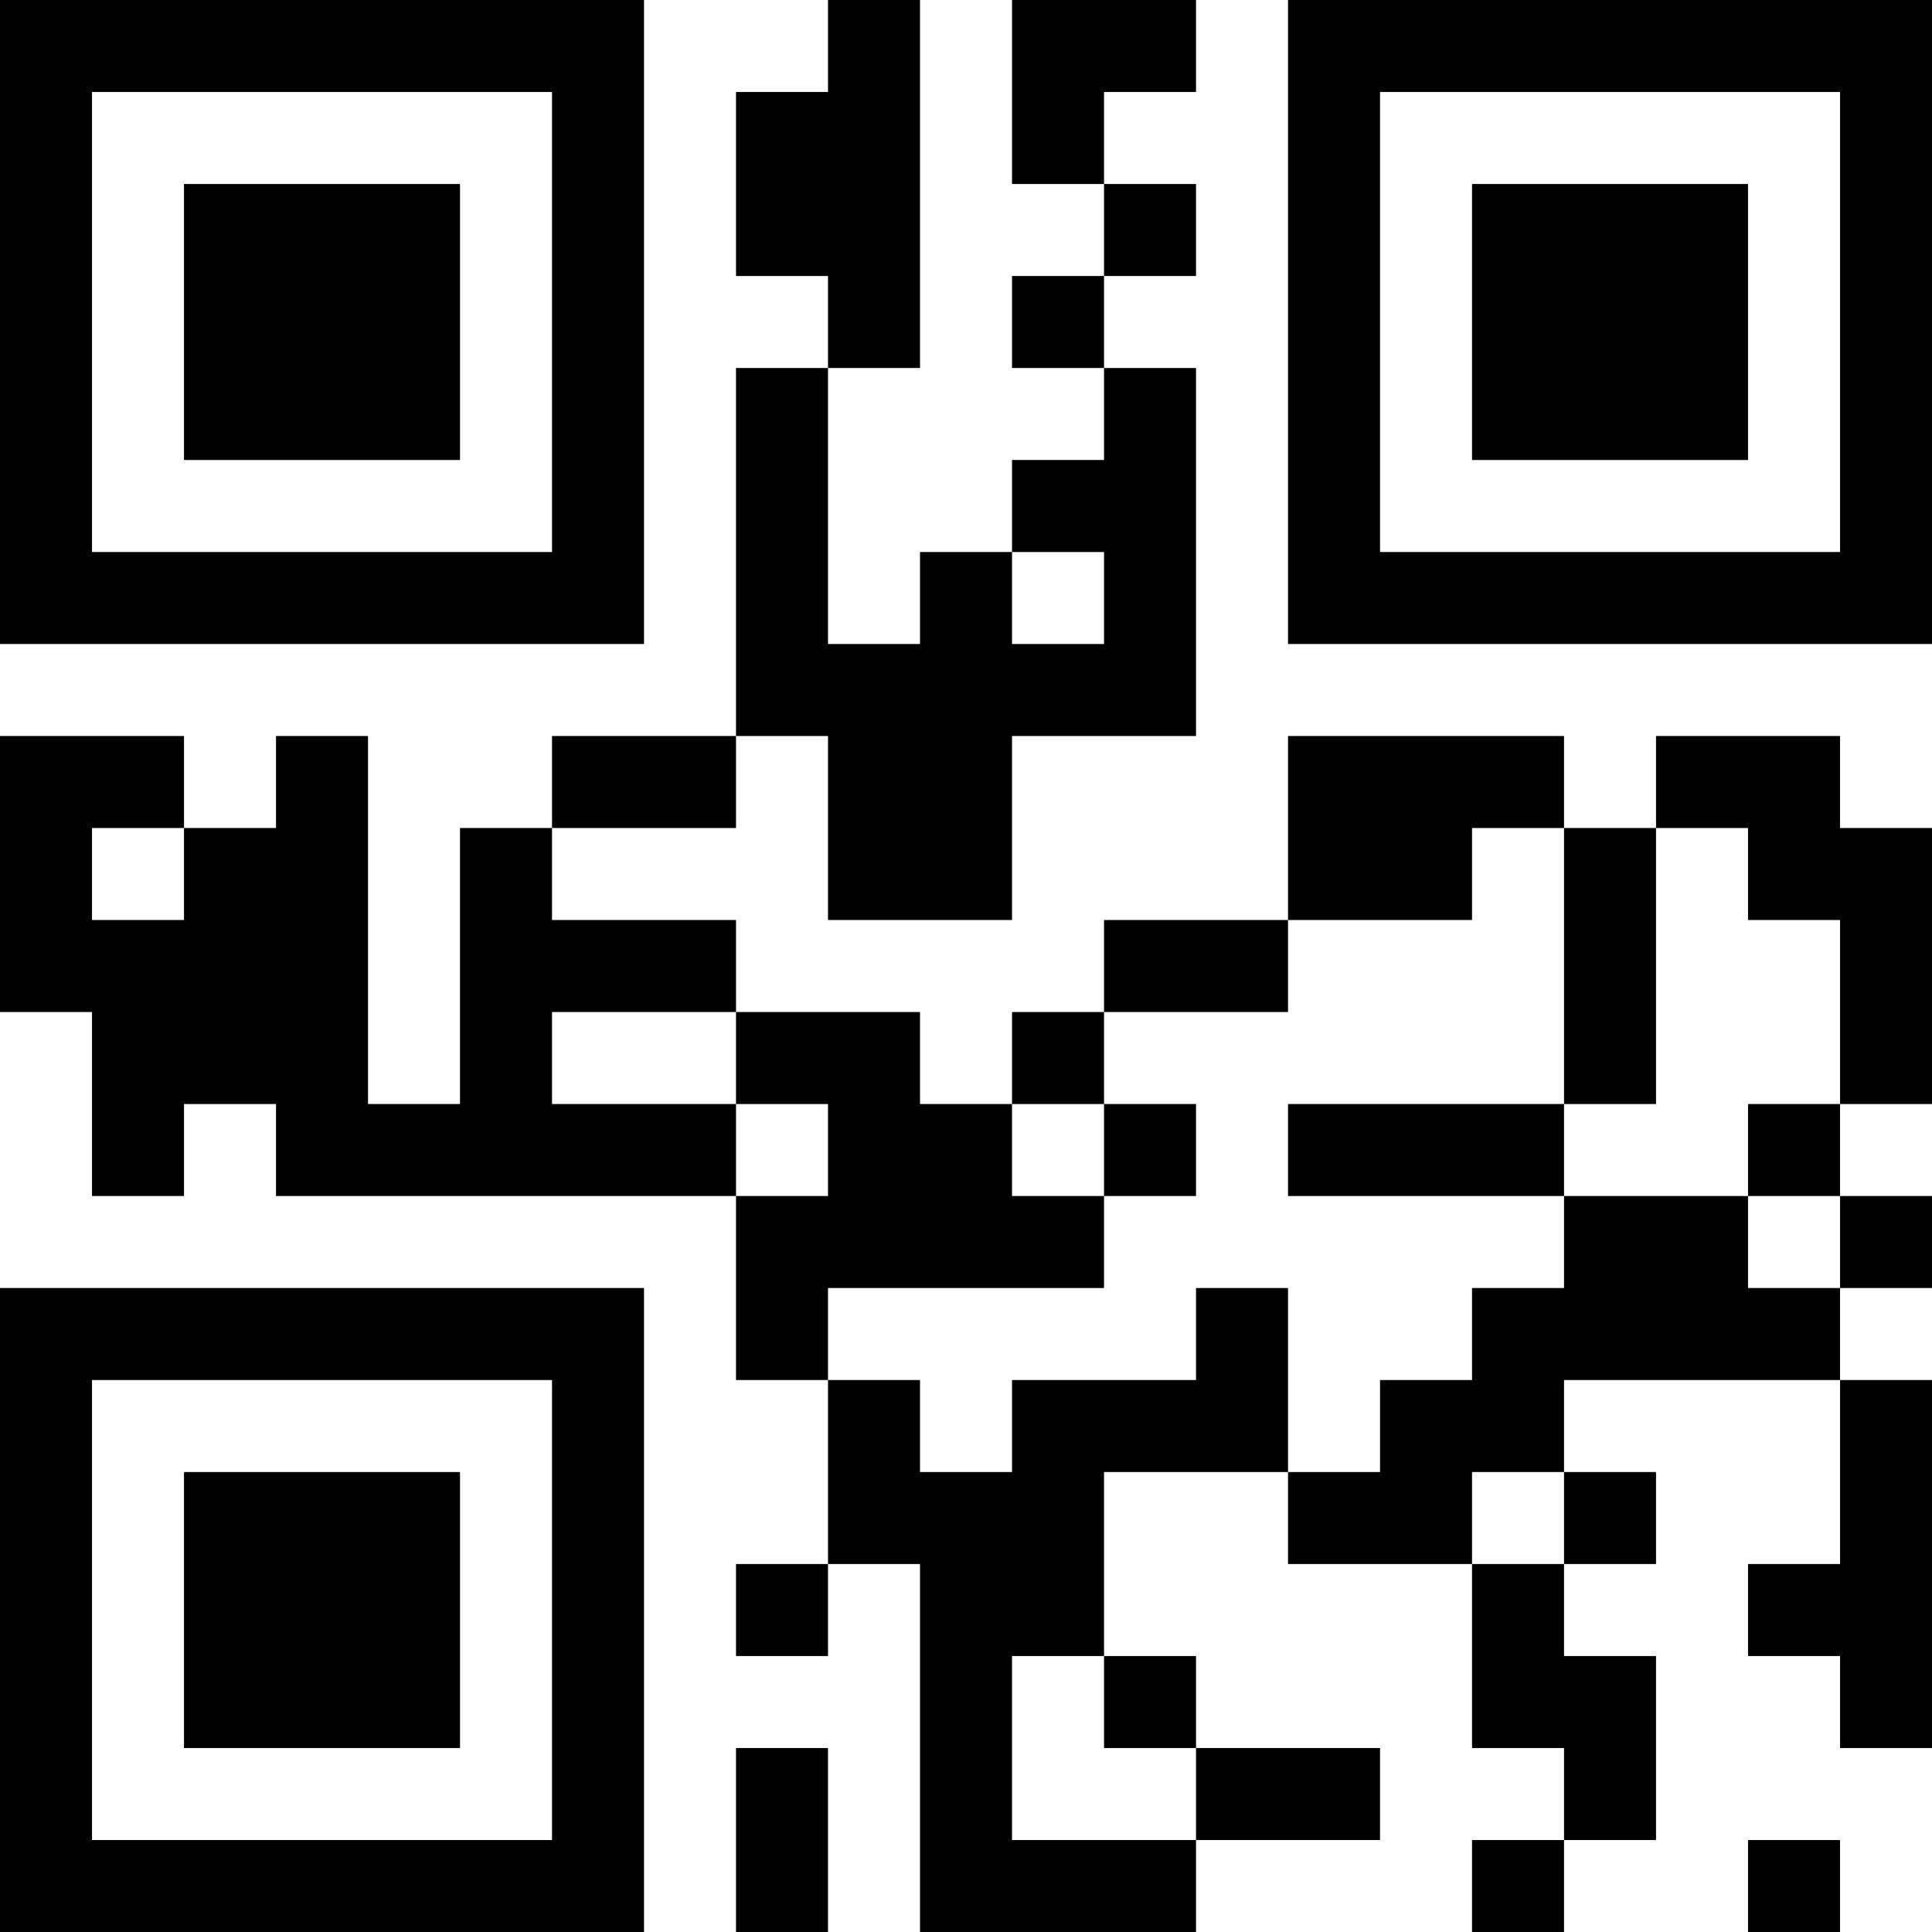 <?xml version="1.0" encoding="UTF-8"?>
<svg xmlns="http://www.w3.org/2000/svg" version="1.1" width="300" height="300" viewBox="0 0 300 300"><rect x="0" y="0" width="300" height="300" fill="#ffffff"/><g transform="scale(14.286)"><g transform="translate(0,0)"><path fill-rule="evenodd" d="M9 0L9 1L8 1L8 3L9 3L9 4L8 4L8 8L6 8L6 9L5 9L5 12L4 12L4 8L3 8L3 9L2 9L2 8L0 8L0 11L1 11L1 13L2 13L2 12L3 12L3 13L8 13L8 15L9 15L9 17L8 17L8 18L9 18L9 17L10 17L10 21L13 21L13 20L15 20L15 19L13 19L13 18L12 18L12 16L14 16L14 17L16 17L16 19L17 19L17 20L16 20L16 21L17 21L17 20L18 20L18 18L17 18L17 17L18 17L18 16L17 16L17 15L20 15L20 17L19 17L19 18L20 18L20 19L21 19L21 15L20 15L20 14L21 14L21 13L20 13L20 12L21 12L21 9L20 9L20 8L18 8L18 9L17 9L17 8L14 8L14 10L12 10L12 11L11 11L11 12L10 12L10 11L8 11L8 10L6 10L6 9L8 9L8 8L9 8L9 10L11 10L11 8L13 8L13 4L12 4L12 3L13 3L13 2L12 2L12 1L13 1L13 0L11 0L11 2L12 2L12 3L11 3L11 4L12 4L12 5L11 5L11 6L10 6L10 7L9 7L9 4L10 4L10 0ZM11 6L11 7L12 7L12 6ZM1 9L1 10L2 10L2 9ZM16 9L16 10L14 10L14 11L12 11L12 12L11 12L11 13L12 13L12 14L9 14L9 15L10 15L10 16L11 16L11 15L13 15L13 14L14 14L14 16L15 16L15 15L16 15L16 14L17 14L17 13L19 13L19 14L20 14L20 13L19 13L19 12L20 12L20 10L19 10L19 9L18 9L18 12L17 12L17 9ZM6 11L6 12L8 12L8 13L9 13L9 12L8 12L8 11ZM12 12L12 13L13 13L13 12ZM14 12L14 13L17 13L17 12ZM16 16L16 17L17 17L17 16ZM11 18L11 20L13 20L13 19L12 19L12 18ZM8 19L8 21L9 21L9 19ZM19 20L19 21L20 21L20 20ZM0 0L0 7L7 7L7 0ZM1 1L1 6L6 6L6 1ZM2 2L2 5L5 5L5 2ZM14 0L14 7L21 7L21 0ZM15 1L15 6L20 6L20 1ZM16 2L16 5L19 5L19 2ZM0 14L0 21L7 21L7 14ZM1 15L1 20L6 20L6 15ZM2 16L2 19L5 19L5 16Z" fill="#000000"/></g></g></svg>
